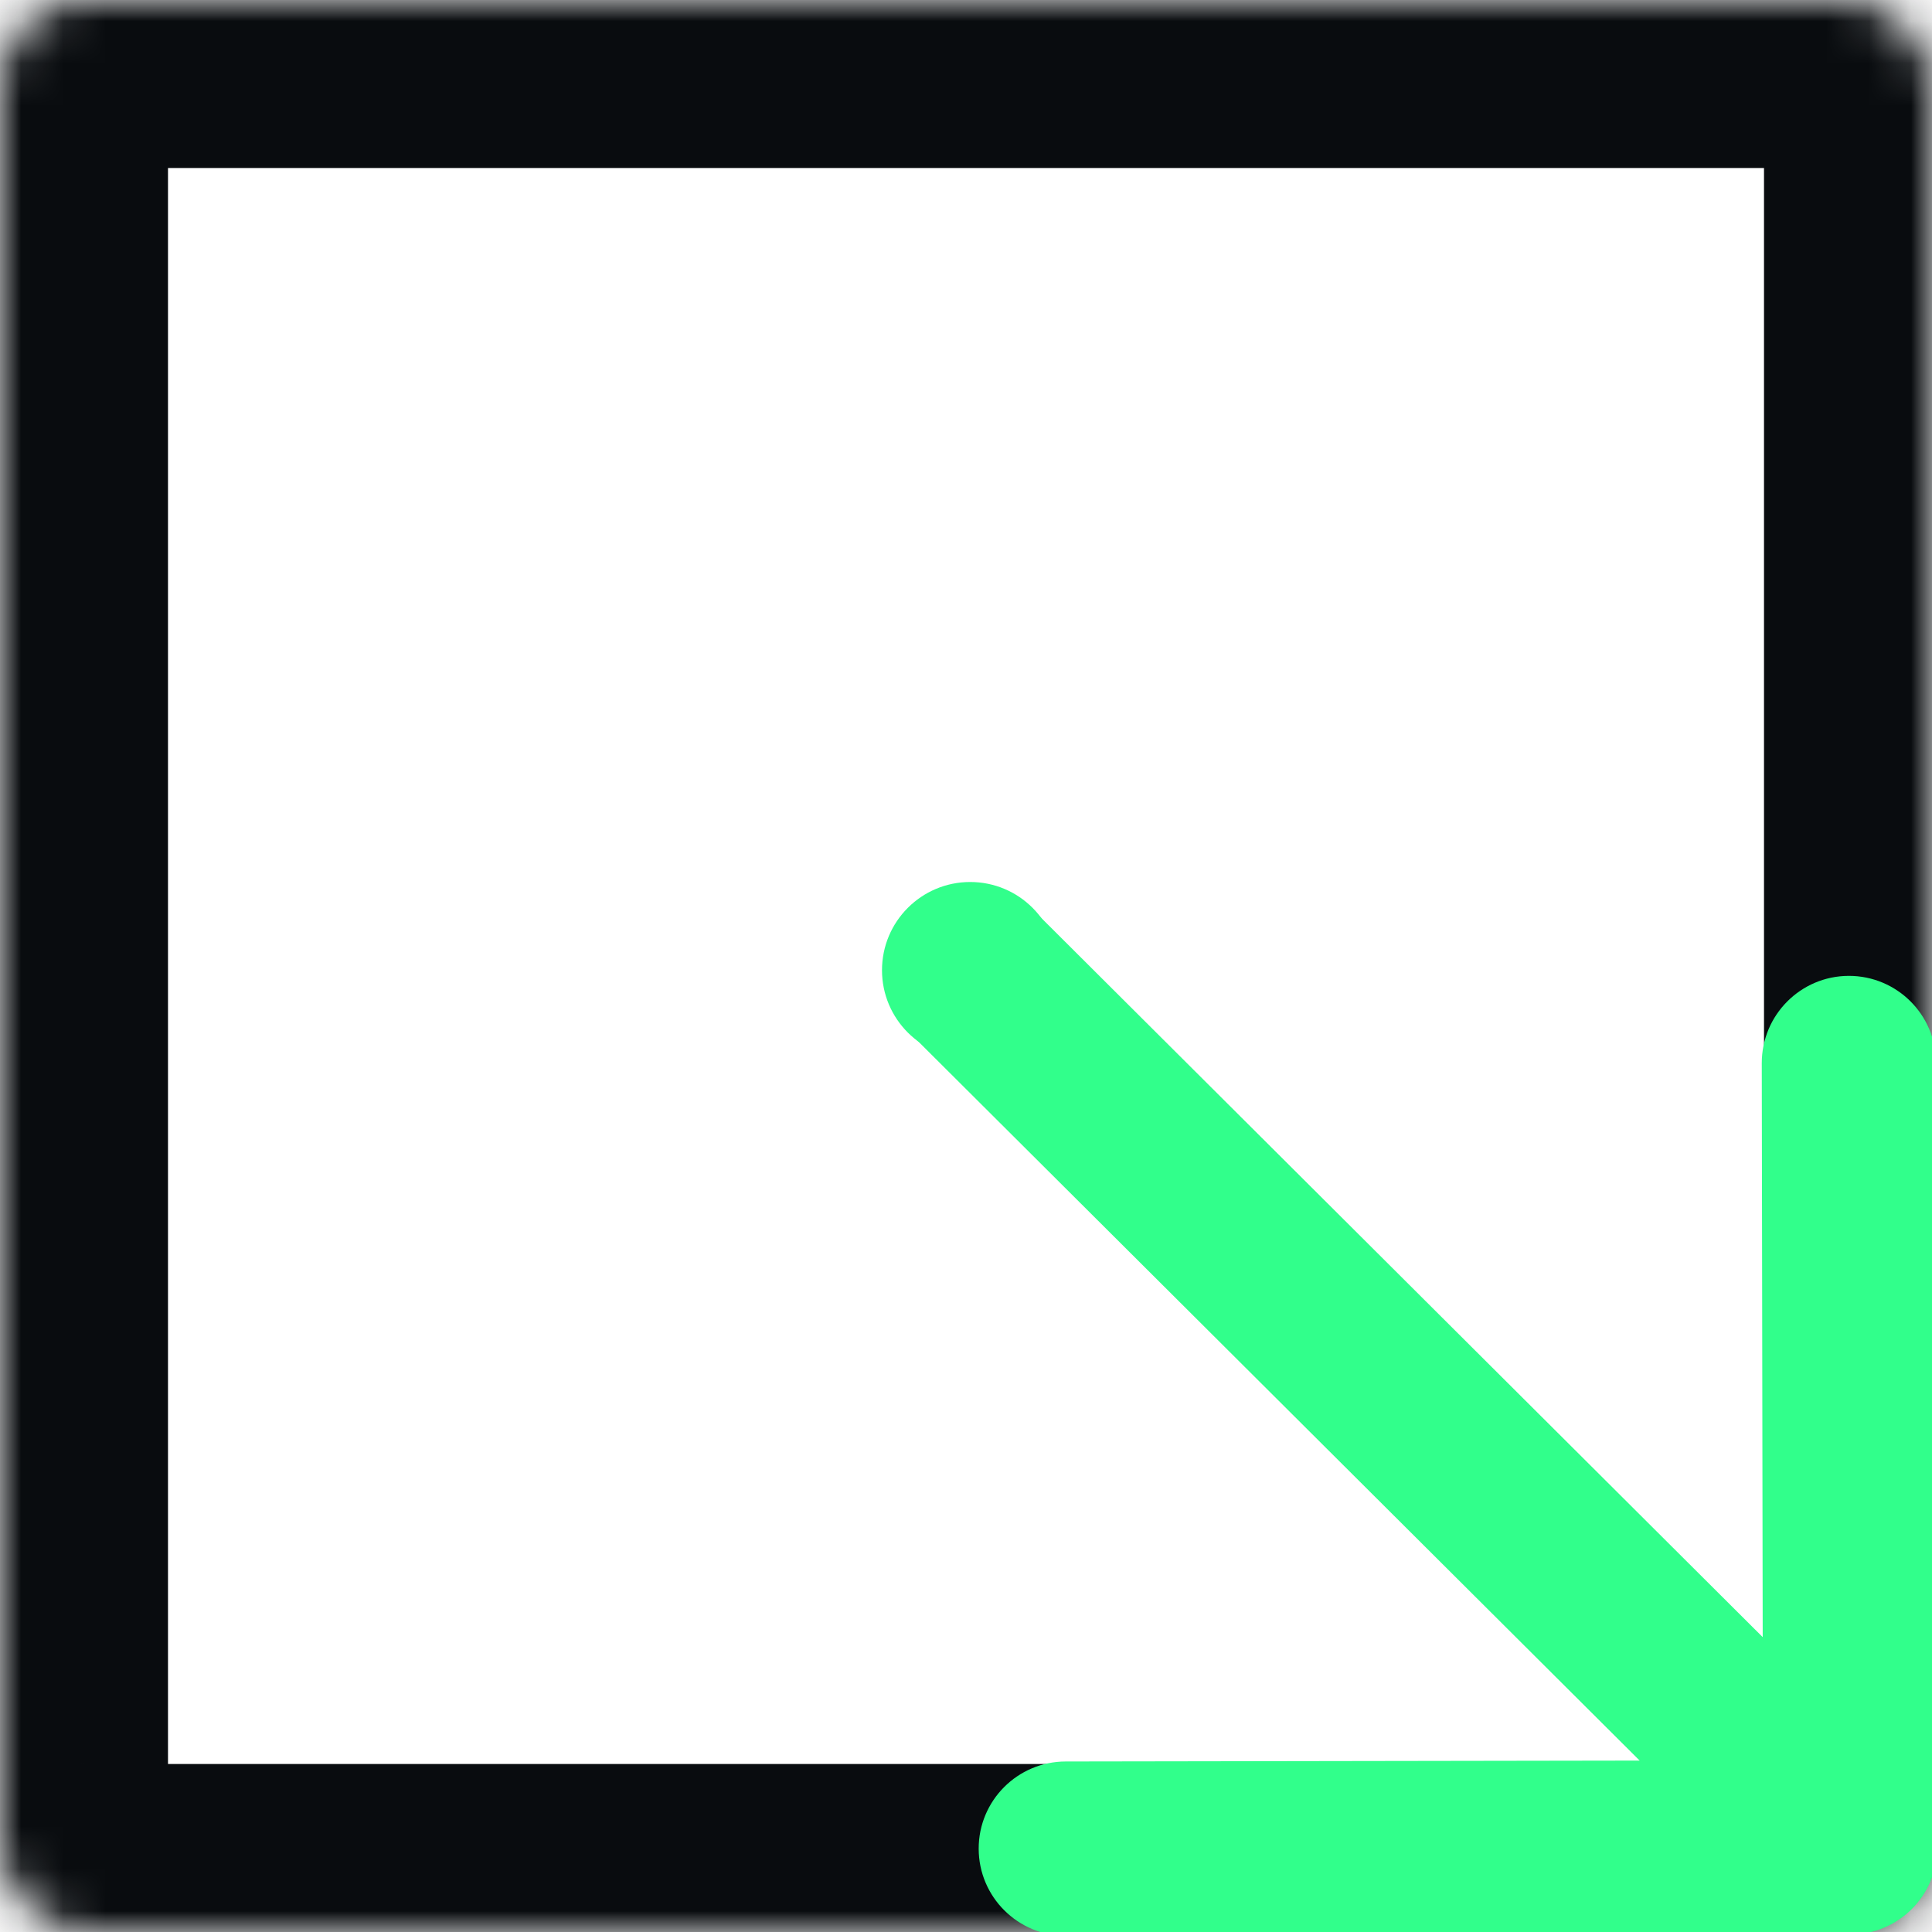 
<svg width="46" height="46" viewBox="0 0 46 46" fill="none" xmlns="http://www.w3.org/2000/svg">
<g clip-path="url(#clip0_3536_11)">
<mask id="path-1-inside-1_3536_11" fill="white">
<rect width="46" height="46" rx="2"/>
</mask>
<rect width="46" height="46" rx="2" stroke="#090c0f" stroke-width="8" mask="url(#path-1-inside-1_3536_11)"/>
<path d="M44.055 46.06C45.201 46.059 46.129 45.128 46.127 43.982L46.097 25.307C46.096 24.161 45.165 23.234 44.019 23.235C42.873 23.237 41.946 24.168 41.947 25.314L41.974 41.914L25.374 41.94C24.228 41.942 23.3 42.872 23.302 44.018C23.304 45.164 24.234 46.092 25.38 46.09L44.055 46.06ZM21.535 24.469L42.587 45.455L45.517 42.516L24.465 21.53L21.535 24.469Z" fill="#31FF8B"/>
<circle cx="23.1" cy="23.1" r="2.1" fill="#31FF8B"/>
</g>
<defs>
    <style>
        :root {
            --color-accent-1: #31ff8b;
            --color-accent-2: #5151f3;
            --color-dark-1: #090c0f;
            --color-dark-2: #121416;
            --color-light-1: #fafaf8;
            --color-light-2: #f0f2f4;
            --color-heading: #101b2b;
            --color-text: #5e6265;
            --color-border: #74787b;
        }
        @media (prefers-color-scheme:dark) {
            :root {
            --color-dark-1: #fafaf8;
            --color-dark-2: #f0f2f4;
            --color-light-1: #090c0f;
            --color-light-2: #121416;
            --color-heading: #fff;
            --color-text: #bcbcbc;
            --color-border: #74787b;
            }
          } 
    </style>
<clipPath id="clip0_3536_11">
<rect width="46" height="46" fill="white"/>
</clipPath>
</defs>
</svg>
